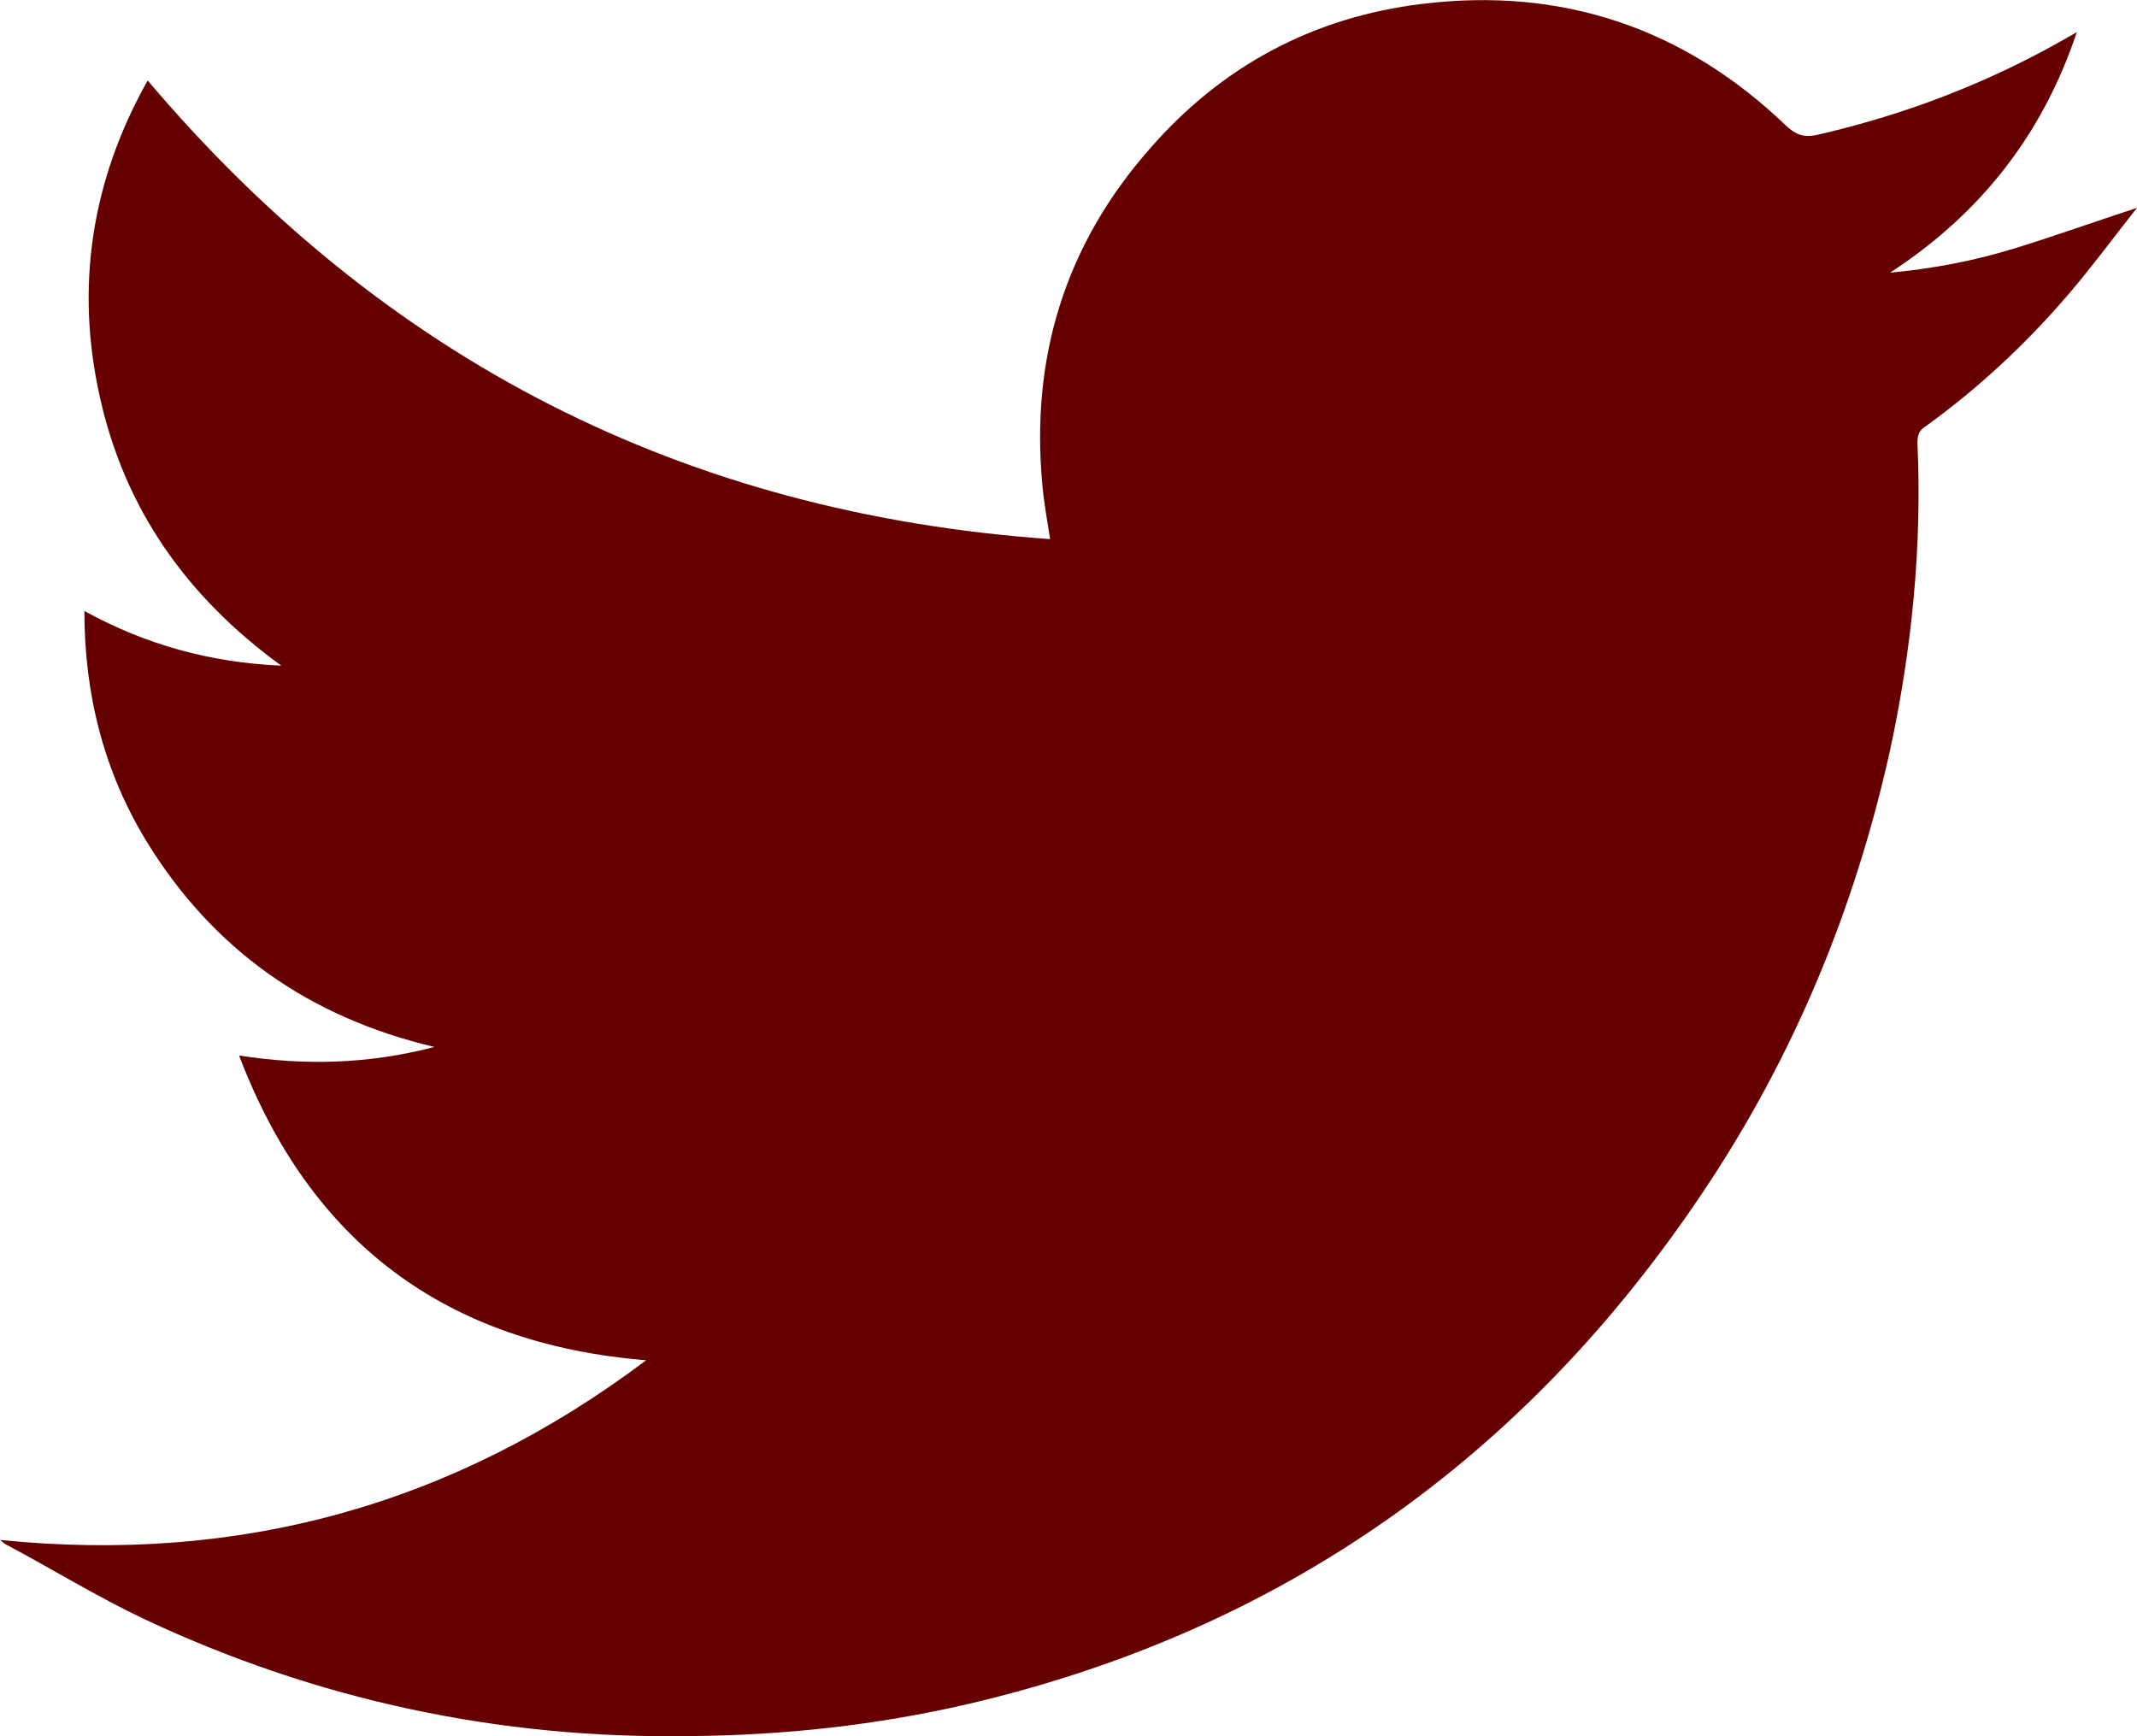 <?xml version="1.0" encoding="utf-8"?>
<!-- Generator: Adobe Illustrator 22.1.0, SVG Export Plug-In . SVG Version: 6.00 Build 0)  -->
<svg version="1.2" baseProfile="tiny" id="Layer_1" xmlns="http://www.w3.org/2000/svg" xmlns:xlink="http://www.w3.org/1999/xlink"
	 x="0px" y="0px" viewBox="0 0 273.5 222.2" xml:space="preserve" fill="#660000">
<g>
	<path d="M273.5,26.6c-3,3.8-5.8,7.6-8.8,11.1c-5.4,6.3-11.5,12-18.3,16.9c-0.8,0.5-1,1.1-1,2.1c0.6,13.2-0.7,26.3-3.5,39.3
		c-4.5,20.3-12.3,39.2-23.9,56.5c-22.8,34.1-54,56.2-94.1,65.6c-11.7,2.7-23.5,4-35.5,4.1c-24.5,0.4-47.9-4.6-70-15
		c-5.9-2.8-11.6-6.3-17.4-9.4c-0.3-0.1-0.5-0.3-1-0.7c30.7,3.1,58.1-4.5,82.7-23c-25.7-2.1-43-15.1-52.1-39c8.4,1.3,16.6,1.1,25-1.1
		c-16.1-3.8-28.4-12.5-36.9-26.4c-5.4-8.9-7.9-18.7-7.9-29.4c7.8,4.3,16.1,6.6,25.2,7C23.9,76.4,16,65.2,12.8,50.9
		c-3.2-14.2-1.1-27.8,6.1-40.6c30.3,35.8,68.7,55.4,115.5,58.7c-0.4-2.5-0.8-4.7-1-7c-1.5-16.2,2.9-30.6,13.7-42.9
		C156.3,8.5,168,2.2,182,0.5c17.9-2.2,33.6,3.1,46.6,15.6c1.2,1.1,2.1,1.5,3.8,1.2c11.4-2.6,22.1-6.7,32.2-12.5
		c0.3-0.2,0.6-0.3,1.2-0.7c-4.4,13.2-12.4,23.3-23.9,30.8c5.4-0.5,10.7-1.5,15.9-3.1C263,30.2,268,28.4,273.5,26.6z"/>
</g>
</svg>
